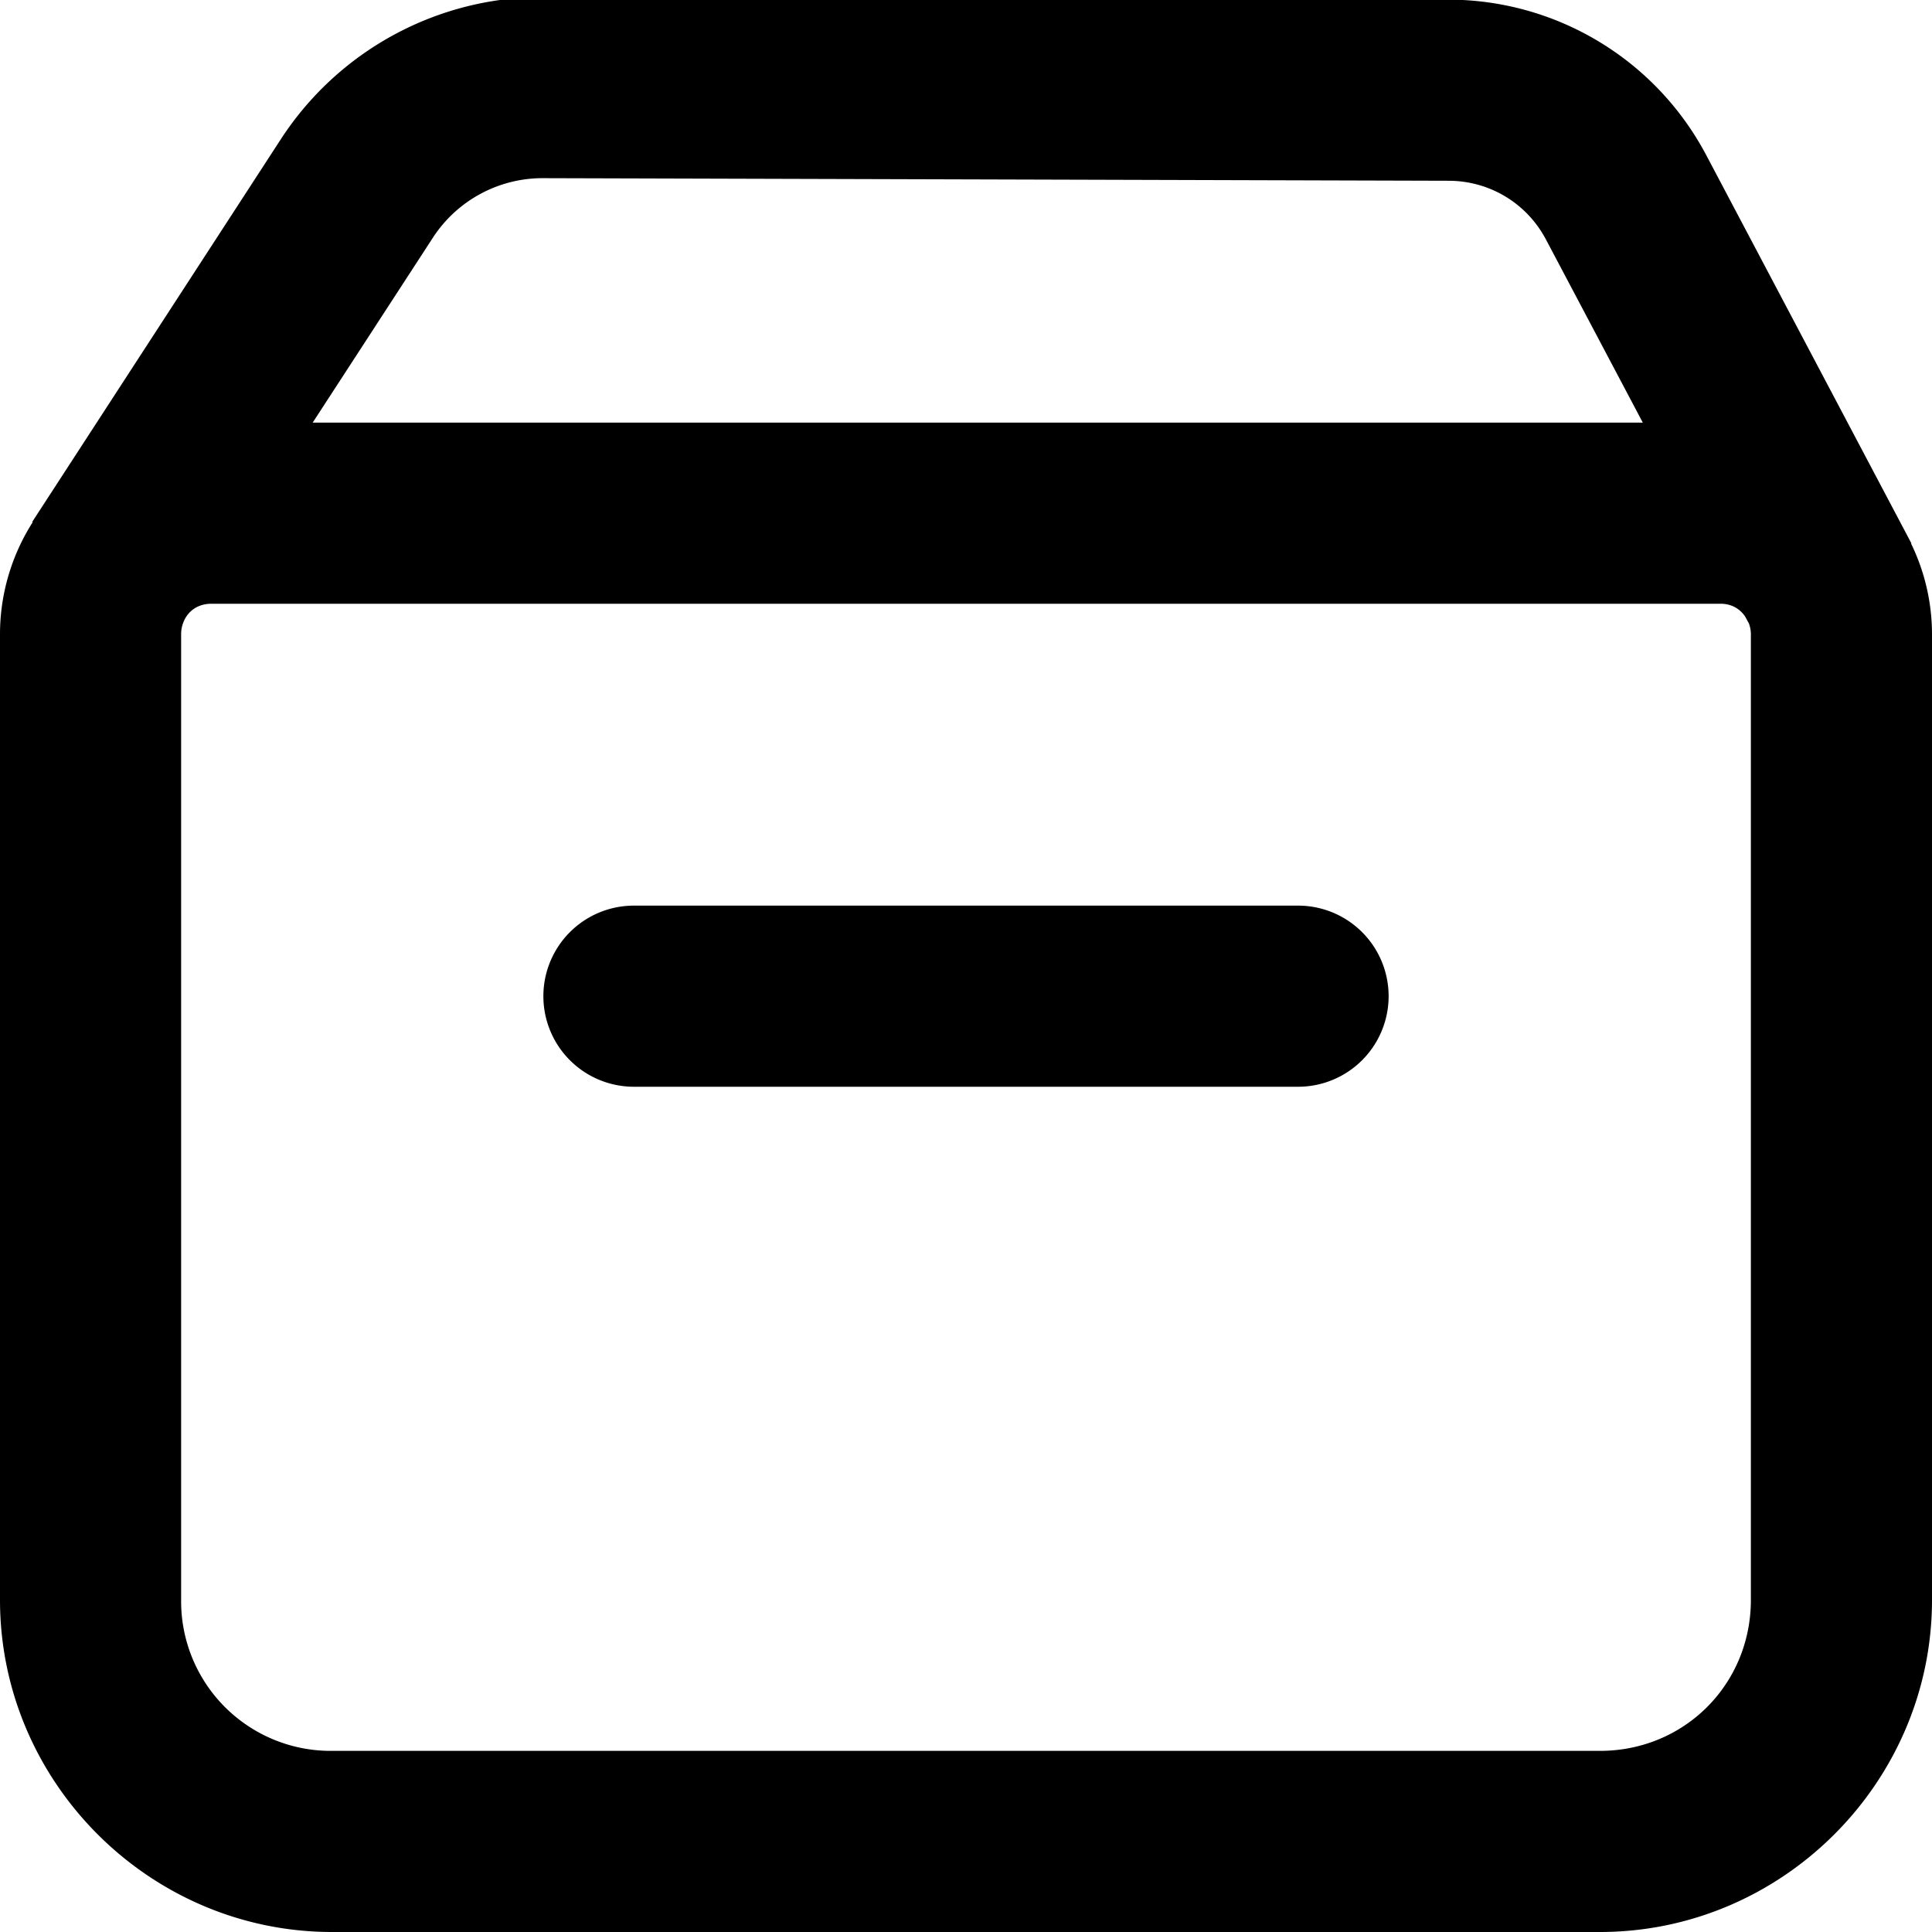 <svg xmlns="http://www.w3.org/2000/svg" viewBox="0 0 32 32"><path d="M10.5 15A1.5 1.5 0 0 0 9 16.5a1.5 1.5 0 0 0 1.5 1.5h11a1.5 1.5 0 0 0 1.5-1.5 1.5 1.5 0 0 0-1.5-1.5ZM9.004-.049a5.176 5.176 0 0 0-4.352 2.354L.533 8.645l.008.005A3.454 3.454 0 0 0 0 10.5v16C0 29.52 2.48 32 5.5 32h21c3.02 0 5.5-2.48 5.5-5.5v-16a3.44 3.44 0 0 0-.346-1.496l.006-.002-3.4-6.434a4.837 4.837 0 0 0-4.256-2.574Zm-.008 3 15 .043c.68.002 1.294.374 1.611.975L27.21 7H5.179l1.989-3.06a2.168 2.168 0 0 1 1.828-.989ZM3.5 10h25c.18 0 .32.085.406.213l.063.117a.538.538 0 0 1 .031.17v16c0 1.398-1.102 2.5-2.5 2.5h-21A2.478 2.478 0 0 1 3 26.5v-16c0-.082.02-.155.049-.22.076-.17.24-.28.451-.28Z"/></svg>
